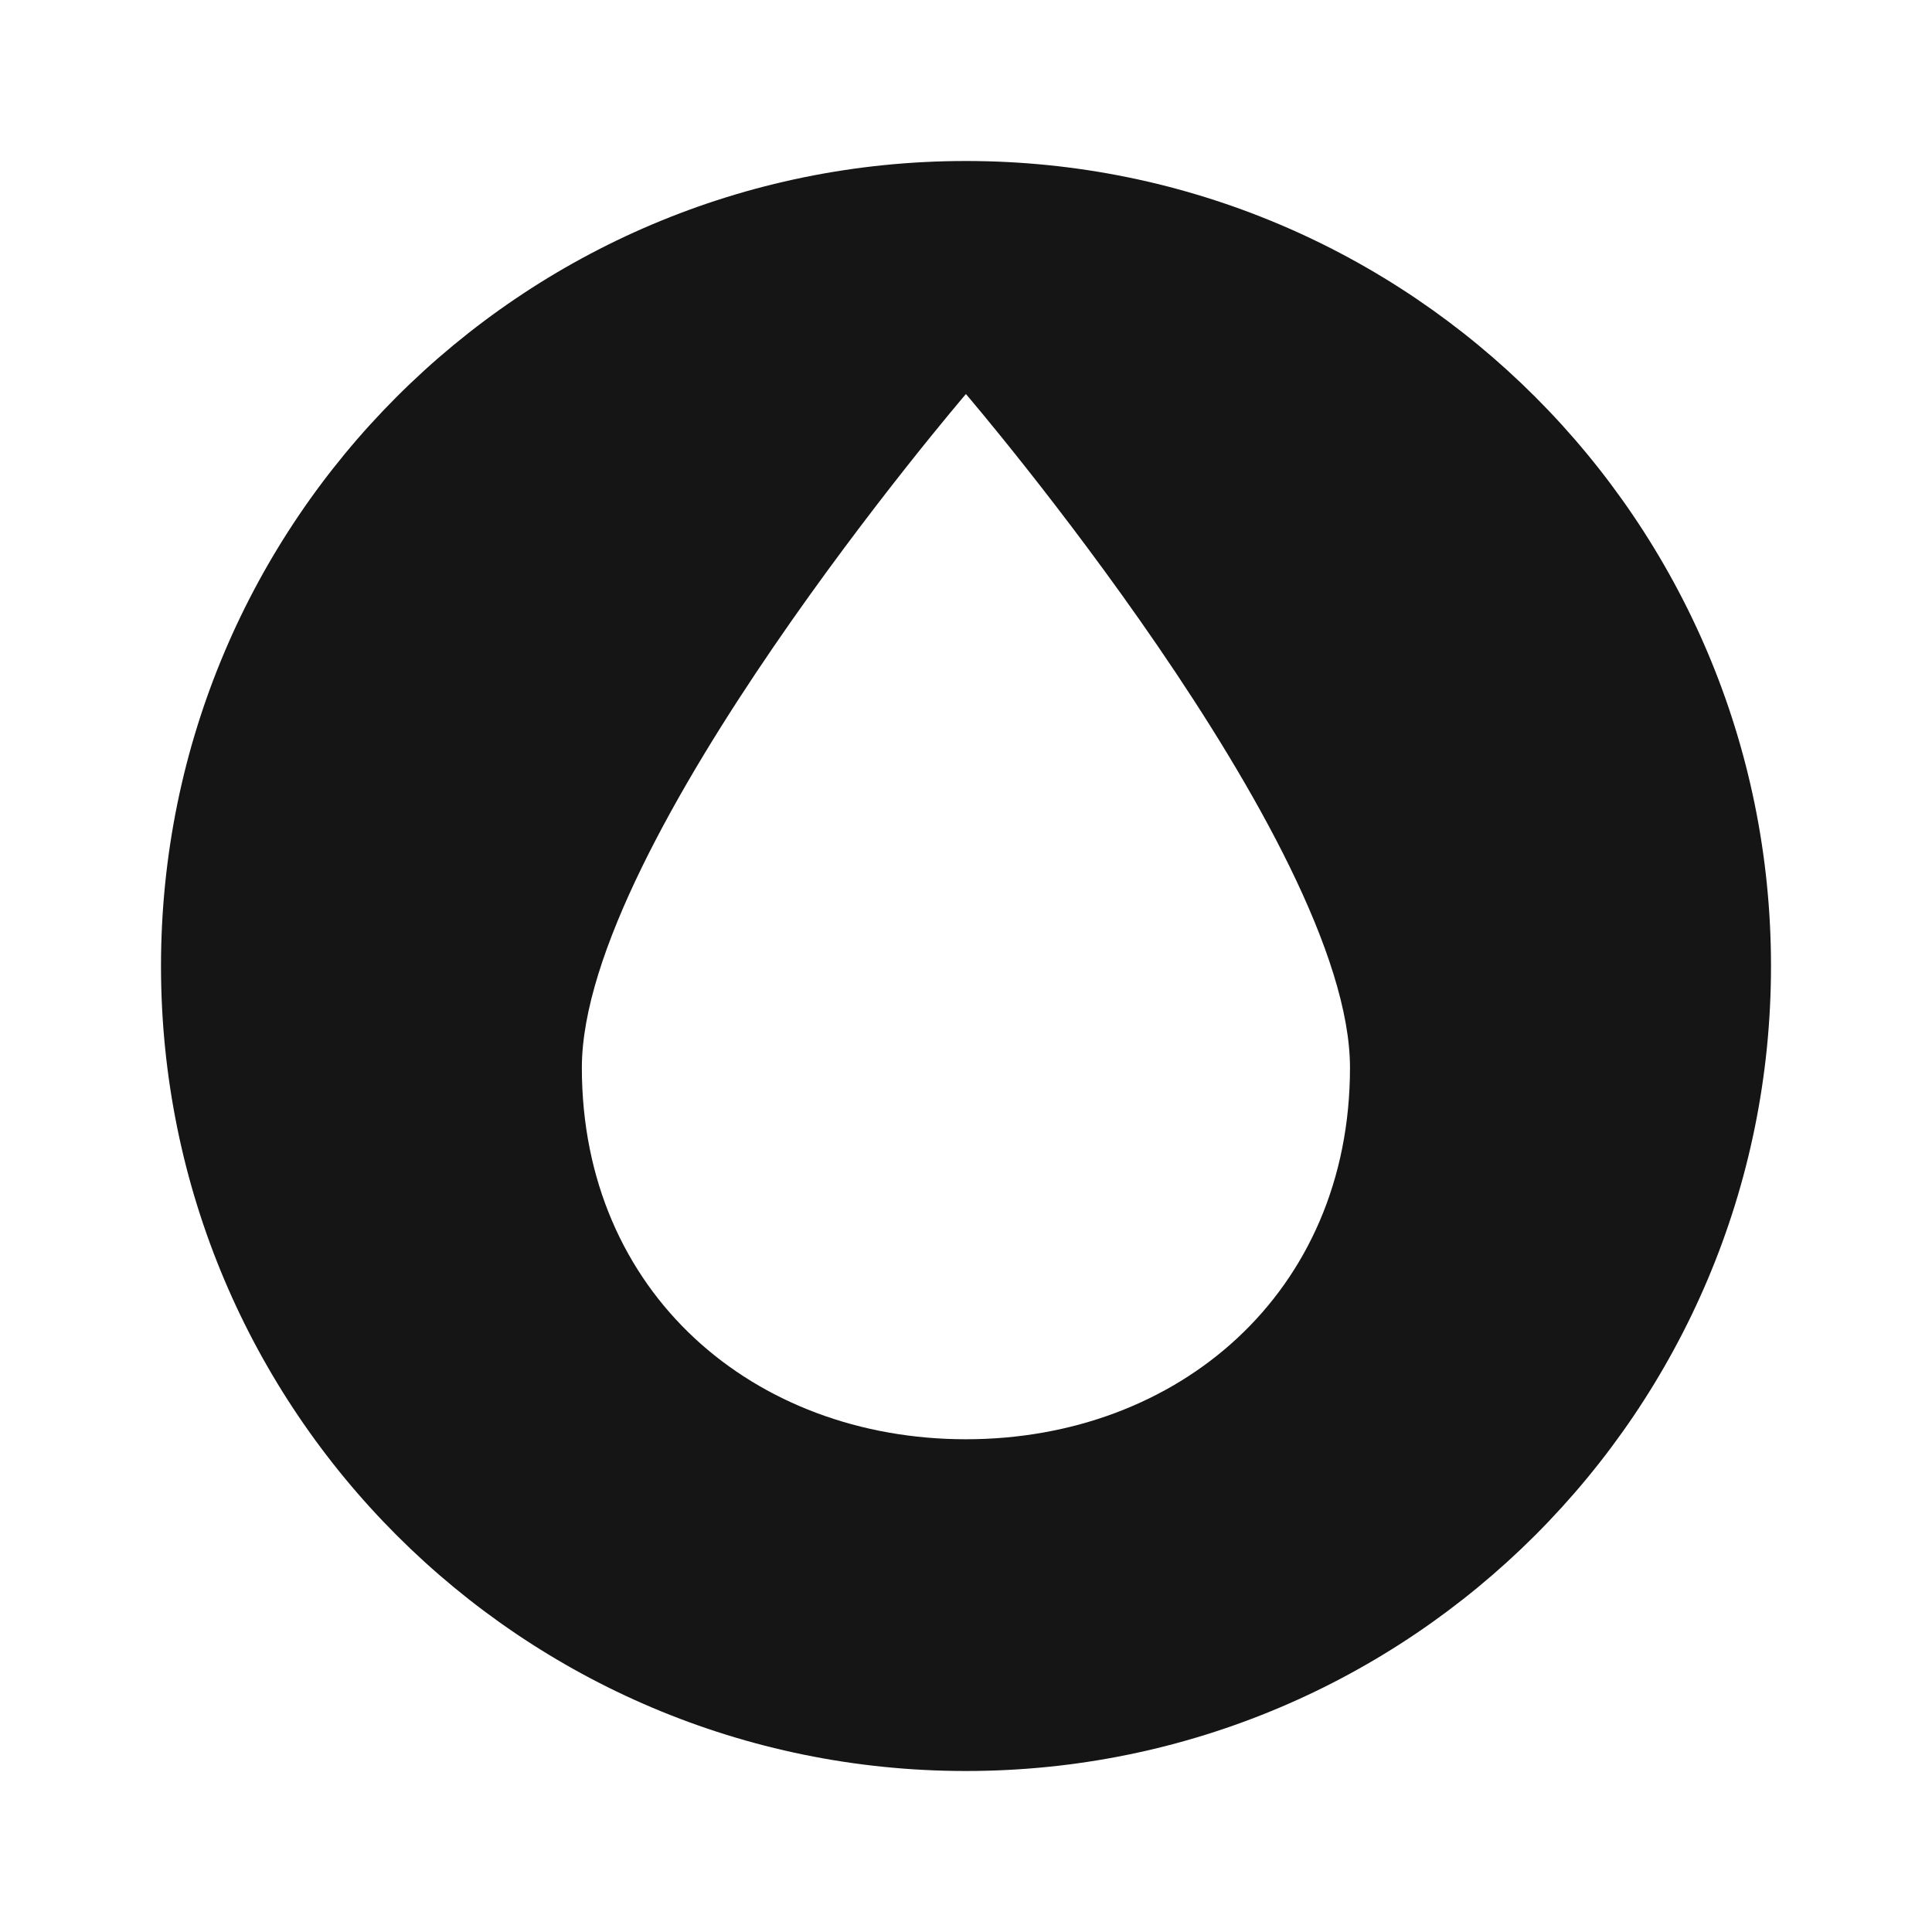 <svg width="24" height="24" viewBox="0 0 24 24" fill="none" xmlns="http://www.w3.org/2000/svg">
<g id="Frame">
<g id="Vector" filter="url(#filter0_i_4088_86)">
<path d="M11.999 2C6.476 2 2 6.476 2 12.001C2 17.527 6.476 22 11.999 22C17.521 22 22 17.524 22 12.001C22 6.478 17.521 2 11.999 2ZM11.999 17.879C9.365 17.879 7.228 16.064 7.228 13.263C7.228 10.462 11.999 4.895 11.999 4.895C11.999 4.895 16.77 10.464 16.77 13.263C16.77 16.061 14.635 17.879 11.999 17.879Z" fill="#151515"/>
</g>
</g>
<defs>
<filter id="filter0_i_4088_86" x="2" y="2" width="20" height="20" filterUnits="userSpaceOnUse" color-interpolation-filters="sRGB">
<feFlood flood-opacity="0" result="BackgroundImageFix"/>
<feBlend mode="normal" in="SourceGraphic" in2="BackgroundImageFix" result="shape"/>
<feColorMatrix in="SourceAlpha" type="matrix" values="0 0 0 0 0 0 0 0 0 0 0 0 0 0 0 0 0 0 127 0" result="hardAlpha"/>
<feOffset/>
<feGaussianBlur stdDeviation="2.933"/>
<feComposite in2="hardAlpha" operator="arithmetic" k2="-1" k3="1"/>
<feColorMatrix type="matrix" values="0 0 0 0 0 0 0 0 0 0.365 0 0 0 0 1 0 0 0 0.18 0"/>
<feBlend mode="normal" in2="shape" result="effect1_innerShadow_4088_86"/>
</filter>
</defs>
</svg>

